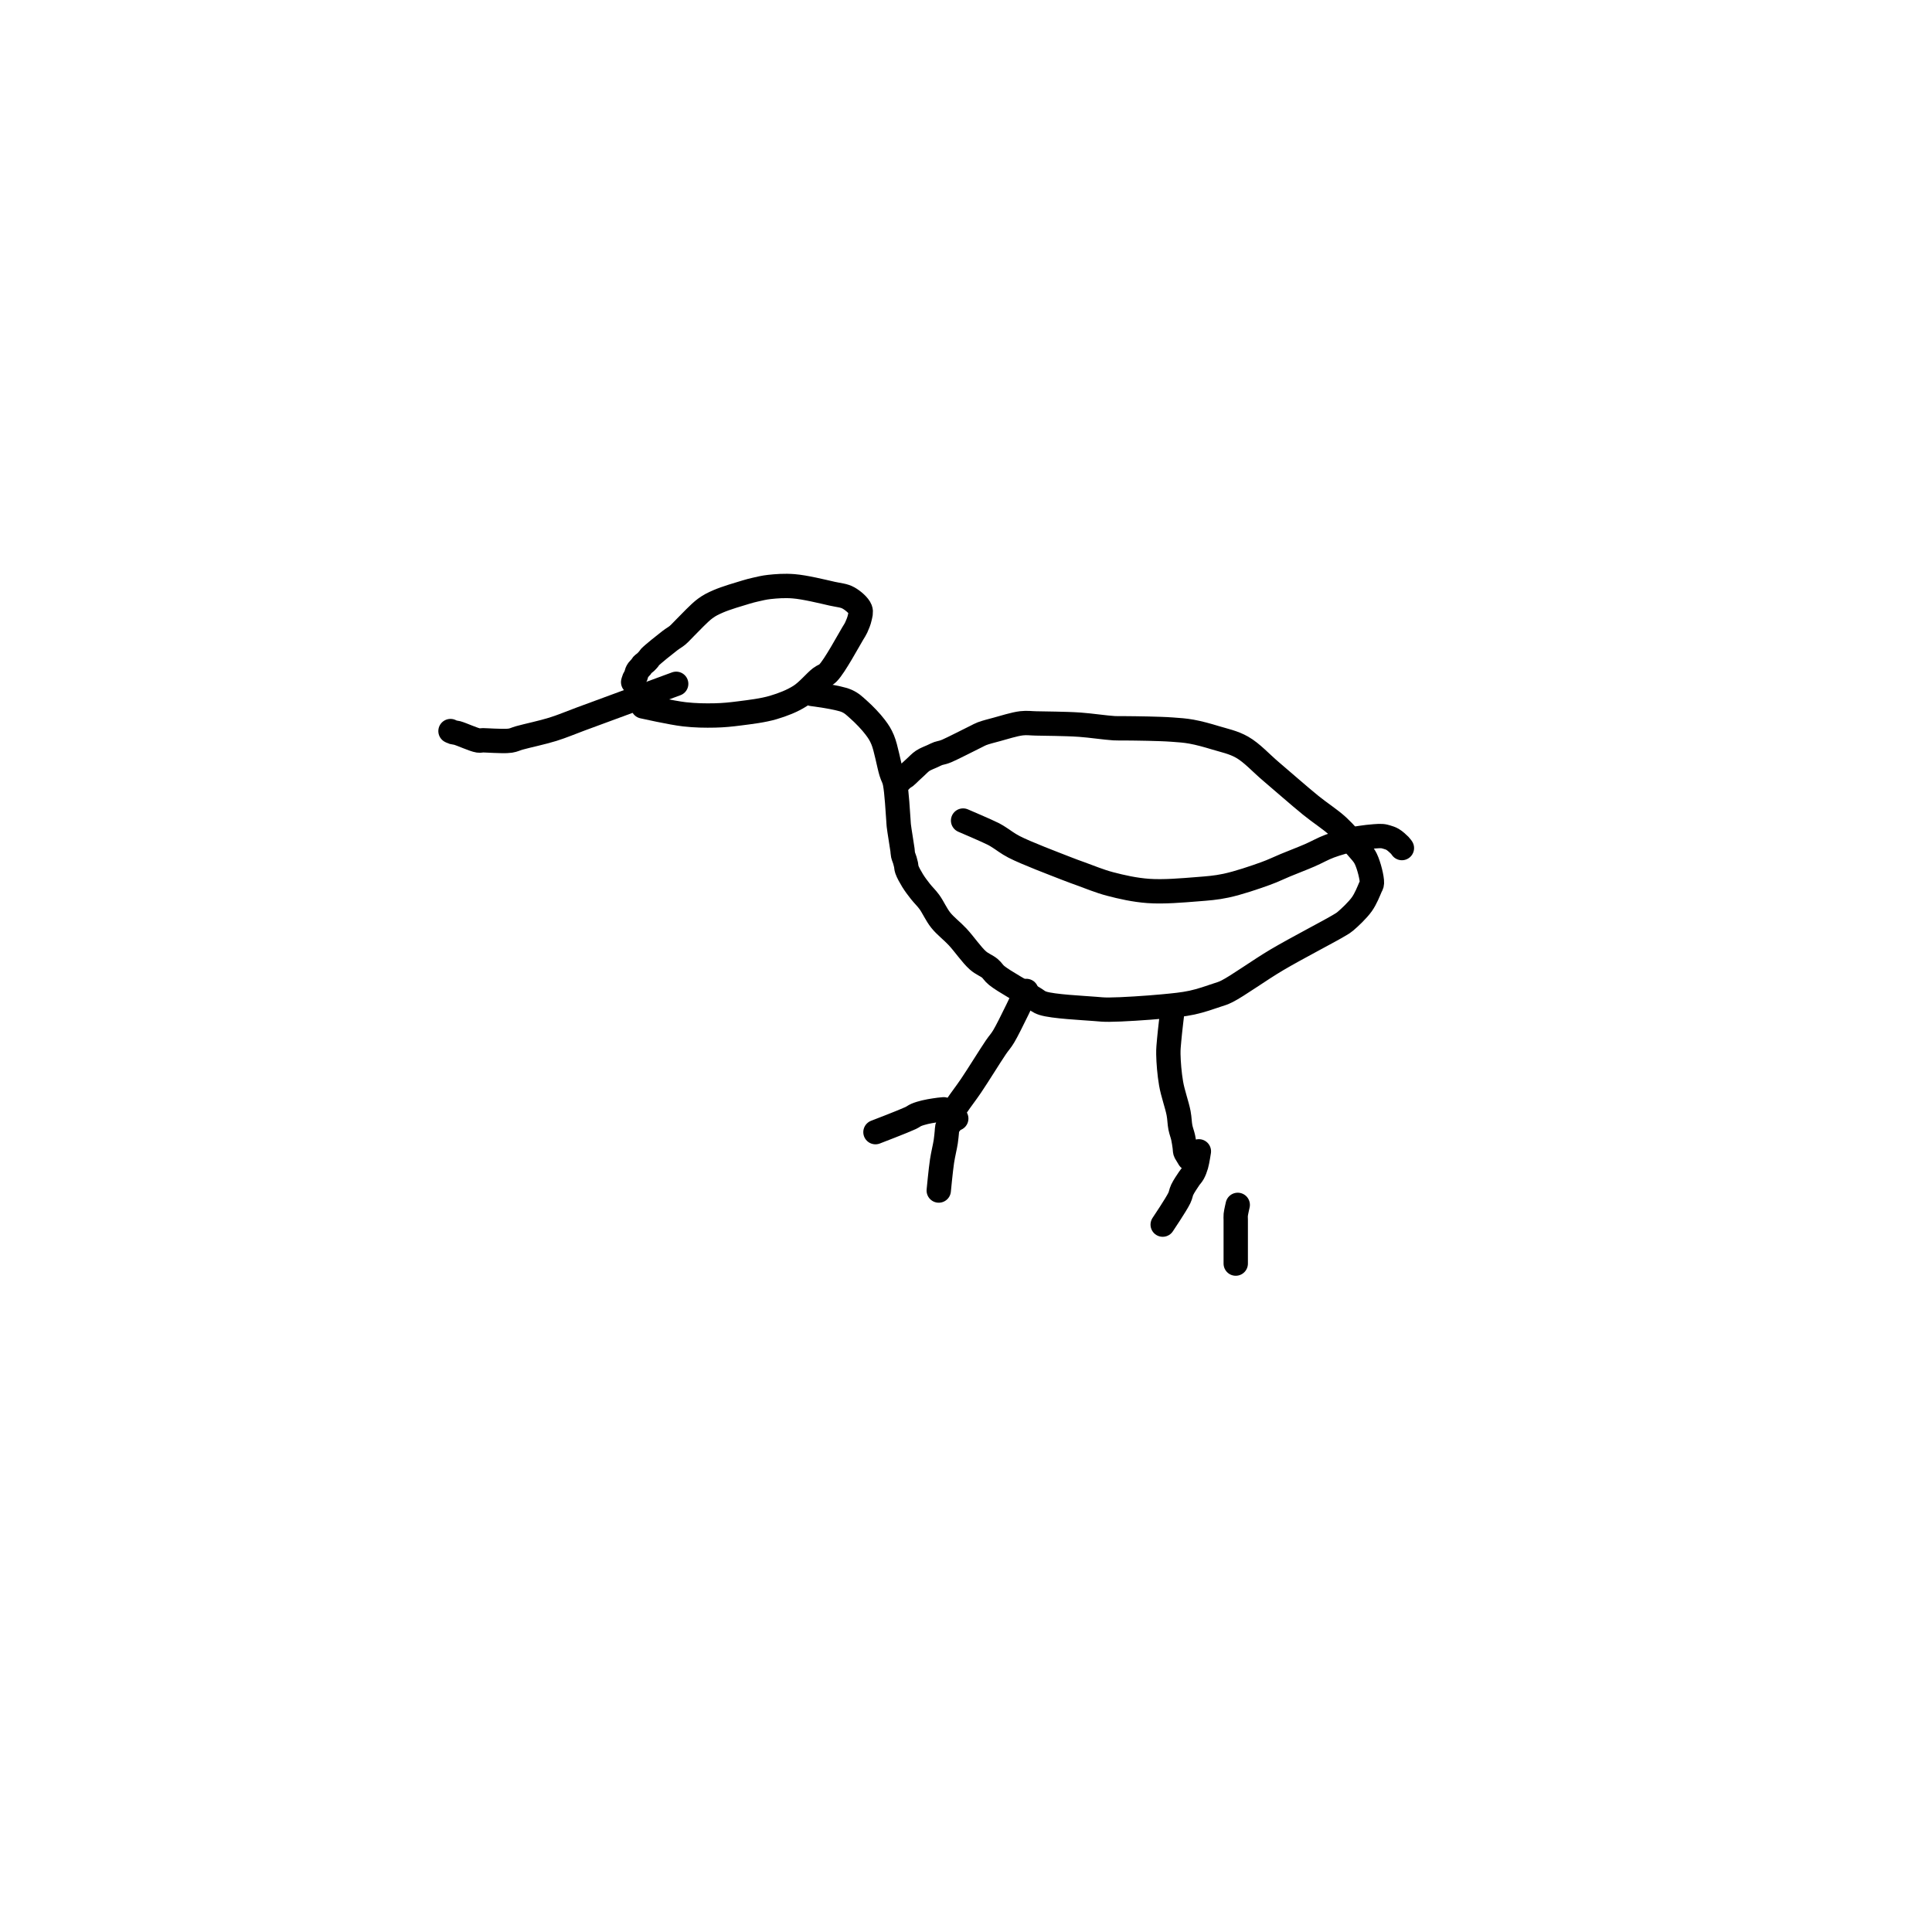 <?xml version="1.0" encoding="utf-8"?>
<!-- Generator: SketchAPI 2022.10.18.0 https://api.sketch.io -->
<svg version="1.1" xmlns="http://www.w3.org/2000/svg" xmlns:xlink="http://www.w3.org/1999/xlink" xmlns:sketchjs="https://sketch.io/dtd/" sketchjs:metadata="eyJuYW1lIjoiRHJhd2luZy5za2V0Y2hwYWQiLCJzdXJmYWNlIjp7ImlzUGFpbnQiOnRydWUsIm1ldGhvZCI6ImZpbGwiLCJibGVuZCI6Im5vcm1hbCIsImVuYWJsZWQiOnRydWUsIm9wYWNpdHkiOjEsInR5cGUiOiJwYXR0ZXJuIiwicGF0dGVybiI6eyJ0eXBlIjoicGF0dGVybiIsInJlZmxlY3QiOiJuby1yZWZsZWN0IiwicmVwZWF0IjoicmVwZWF0Iiwic21vb3RoaW5nIjpmYWxzZSwic3JjIjoidHJhbnNwYXJlbnRMaWdodCIsInN4IjoxLCJzeSI6MSwieDAiOjAuNSwieDEiOjEsInkwIjowLjUsInkxIjoxfSwiaXNGaWxsIjp0cnVlfSwiY2xpcFBhdGgiOnsiZW5hYmxlZCI6dHJ1ZSwic3R5bGUiOnsic3Ryb2tlU3R5bGUiOiJibGFjayIsImxpbmVXaWR0aCI6MX19LCJkZXNjcmlwdGlvbiI6Ik1hZGUgd2l0aCBTa2V0Y2hwYWQiLCJtZXRhZGF0YSI6e30sImV4cG9ydERQSSI6NzIsImV4cG9ydEZvcm1hdCI6InBuZyIsImV4cG9ydFF1YWxpdHkiOjAuOTUsInVuaXRzIjoicHgiLCJ3aWR0aCI6NjAwLCJoZWlnaHQiOjYwMCwicGFnZXMiOlt7IndpZHRoIjo2MDAsImhlaWdodCI6NjAwfV0sInV1aWQiOiJlYWQwNTM4ZS1lMzRkLTRjMjUtOTU3MS1hYjJkY2MwZGZjNjMifQ==" width="600" height="600" viewBox="0 0 600 600">
<path style="fill: none; stroke: #000000; mix-blend-mode: source-over; stroke-dasharray: none; stroke-dashoffset: 0; stroke-linecap: round; stroke-linejoin: round; stroke-miterlimit: 4; stroke-opacity: 1; stroke-width: 5;" sketchjs:tool="pencil" d="M0.17 14.93 C0.17 14.93 5.226 18.201 7.59 19.39 9.602 20.402 11.521 21.139 13.39 21.78 15.069 22.356 16.49 22.723 18.27 23.13 20.37 23.61 22.977 24.247 25.21 24.39 27.264 24.521 29.283 24.49 31.17 24.08 32.996 23.684 35.059 22.437 36.37 22.03 37.138 21.792 37.46 21.969 38.24 21.6 39.979 20.777 44.414 16.865 45.79 15.76 46.318 15.336 46.505 15.223 46.87 14.86 47.319 14.413 47.887 13.793 48.24 13.23 48.556 12.726 48.949 12.274 48.94 11.67 48.928 10.822 48.181 9.464 47.47 8.63 46.75 7.786 45.799 7.409 44.63 6.65 42.847 5.491 39.863 3.469 37.73 2.48 36.053 1.702 34.402 1.238 33.01 0.89 31.944 0.623 31.002 0.524 30.13 0.41 29.41 0.316 28.989 0.274 28.15 0.22 26.693 0.127 23.816 -0.066 22.16 0.03 20.976 0.099 20.252 0.159 19.13 0.48 17.602 0.917 15.253 2.146 13.92 2.74 13.084 3.113 12.559 3.429 11.89 3.67 11.274 3.892 10.816 3.926 10.06 4.16 8.787 4.554 5.717 5.577 5 5.94 4.79 6.046 4.772 6.11 4.62 6.2 4.411 6.323 4.118 6.475 3.85 6.59 3.572 6.709 3.204 6.781 2.98 6.9 2.82 6.985 2.753 7.085 2.6 7.18 2.394 7.307 2.051 7.428 1.84 7.57 1.668 7.686 1.547 7.794 1.41 7.94 1.254 8.107 1.133 8.354 0.97 8.53 0.812 8.7 0.609 8.812 0.45 8.98 0.285 9.154 0 9.56 0 9.56 " transform="matrix(1.419,-0.523,0.523,1.419,191.631,198.286)"/>
<path style="fill: none; stroke: #000000; mix-blend-mode: source-over; stroke-dasharray: none; stroke-dashoffset: 0; stroke-linecap: round; stroke-linejoin: round; stroke-miterlimit: 4; stroke-opacity: 1; stroke-width: 5;" sketchjs:tool="pencil" d="M46.84 6.92 C46.84 6.92 42.304 6.92 40.84 6.92 39.995 6.92 39.507 6.92 38.84 6.92 38.173 6.92 37.657 6.92 36.84 6.92 35.549 6.92 33.583 6.92 31.84 6.92 29.931 6.92 27.84 6.92 25.84 6.92 23.84 6.92 21.915 7.025 19.84 6.92 17.591 6.806 14.455 6.341 12.83 6.21 11.965 6.14 11.569 6.24 10.84 6.09 9.891 5.894 8.6 5.307 7.66 4.94 6.898 4.643 6.159 4.28 5.61 4.08 5.253 3.95 5.083 4.003 4.71 3.8 3.883 3.351 1.896 1.366 1.15 0.84 0.835 0.618 0.641 0.572 0.44 0.42 0.267 0.289 0 0 0 0 0 0 0 0 0 0 " transform="matrix(1.419,-0.523,0.523,1.419,139.908,227.043)"/>
<path style="fill: none; stroke: #000000; mix-blend-mode: source-over; stroke-dasharray: none; stroke-dashoffset: 0; stroke-linecap: round; stroke-linejoin: round; stroke-miterlimit: 4; stroke-opacity: 1; stroke-width: 5;" sketchjs:tool="pencil" d="M0 0 C0 0 5.358 0.663 7.06 1.41 8.178 1.901 8.708 2.48 9.57 3.24 10.654 4.196 12.079 5.676 12.94 6.82 13.615 7.717 14.017 8.312 14.48 9.42 15.181 11.095 15.749 14.512 16.24 16.1 16.517 16.998 16.773 17.248 16.98 18.18 17.37 19.939 17.607 24.635 17.72 26.01 17.76 26.501 17.739 26.55 17.79 27.01 17.904 28.044 18.415 31 18.55 32.03 18.61 32.486 18.586 32.682 18.66 33.02 18.741 33.391 18.933 33.798 19.04 34.16 19.136 34.484 19.212 34.776 19.28 35.09 19.349 35.406 19.323 35.673 19.45 36.05 19.657 36.661 20.176 37.589 20.63 38.33 21.101 39.098 21.671 39.843 22.24 40.57 22.814 41.304 23.446 41.871 24.06 42.71 24.831 43.763 25.473 45.288 26.41 46.46 27.394 47.689 28.688 48.623 29.87 49.89 31.223 51.341 32.759 53.604 34.04 54.73 34.91 55.495 35.818 55.781 36.5 56.35 37.07 56.826 37.206 57.264 37.92 57.84 39.397 59.031 43.743 61.434 45.44 62.43 46.296 62.932 46.435 63.223 47.39 63.53 49.477 64.2 55.565 64.481 58.02 64.68 59.317 64.785 59.693 64.844 61 64.84 63.512 64.832 68.894 64.477 72.01 64.18 74.322 63.959 76.122 63.799 78.03 63.39 79.817 63.007 81.813 62.308 83.13 61.86 83.979 61.571 84.279 61.53 85.2 61.07 87.355 59.993 91.81 56.758 95.46 54.6 99.487 52.219 106.419 48.652 108.38 47.45 108.979 47.083 109.063 47.063 109.52 46.68 110.381 45.957 112.042 44.401 112.92 43.16 113.703 42.054 114.327 40.457 114.66 39.68 114.821 39.303 114.95 39.229 114.97 38.82 115.017 37.858 114.363 35.226 113.73 33.91 113.23 32.87 112.59 32.316 111.82 31.39 110.791 30.153 109.478 28.566 108.02 27.22 106.379 25.705 104.401 24.491 102.37 22.84 99.893 20.827 96.777 18.061 94.28 15.95 92.14 14.14 90.359 12.105 88.3 10.93 86.525 9.917 84.617 9.543 82.83 9 81.158 8.492 79.468 8.021 77.91 7.74 76.536 7.492 75.369 7.422 73.98 7.32 72.42 7.205 70.662 7.165 69 7.12 67.335 7.075 65.291 7.065 64 7.05 63.183 7.04 62.868 7.079 62 7.03 60.37 6.938 57.122 6.461 54.98 6.31 53.18 6.183 51.569 6.164 50 6.12 48.594 6.081 47.238 6.067 46 6.05 44.928 6.035 44.122 5.889 43 6.02 41.517 6.193 39.384 6.884 37.91 7.28 36.766 7.588 35.645 7.868 34.88 8.16 34.389 8.347 34.25 8.458 33.71 8.72 32.481 9.316 28.803 11.21 27.69 11.68 27.277 11.854 27.116 11.899 26.82 11.99 26.52 12.083 26.22 12.117 25.9 12.23 25.528 12.362 25.172 12.555 24.73 12.76 24.147 13.031 23.305 13.327 22.71 13.72 22.155 14.087 21.694 14.609 21.25 15.01 20.872 15.351 20.555 15.648 20.21 15.97 19.865 16.292 19.496 16.692 19.18 16.94 18.945 17.125 18.712 17.213 18.52 17.37 18.347 17.512 18.248 17.646 18.07 17.83 17.806 18.103 17.09 18.85 17.09 18.85 17.09 18.85 17.09 18.85 17.09 18.85 " transform="matrix(1.512,0,0,1.512,252.228,215.521)"/>
<path style="fill: none; stroke: #000000; mix-blend-mode: source-over; stroke-dasharray: none; stroke-dashoffset: 0; stroke-linecap: round; stroke-linejoin: round; stroke-miterlimit: 4; stroke-opacity: 1; stroke-width: 5;" sketchjs:tool="pencil" d="M0 0 C0 0 5.015 2.136 6.26 2.78 6.813 3.066 6.945 3.178 7.42 3.47 8.197 3.947 9.096 4.692 10.46 5.4 12.914 6.674 18.754 8.879 21.23 9.85 22.519 10.355 23.029 10.533 24.19 10.95 25.832 11.54 28.008 12.454 30.16 13.02 32.584 13.658 35.256 14.257 38.05 14.46 41.163 14.687 45.102 14.339 48 14.11 50.262 13.932 51.885 13.825 54.02 13.37 56.544 12.832 59.9 11.688 62.13 10.88 63.745 10.295 64.795 9.753 66.23 9.16 67.81 8.507 69.65 7.811 71.22 7.13 72.65 6.51 73.846 5.797 75.28 5.26 76.803 4.689 78.867 4.131 80.12 3.84 80.899 3.659 81.506 3.591 82.04 3.51 82.42 3.452 82.604 3.421 83.02 3.38 83.745 3.309 85.271 3.137 86.01 3.19 86.452 3.222 86.706 3.304 87.06 3.41 87.442 3.525 87.829 3.638 88.22 3.87 88.704 4.157 89.355 4.746 89.69 5.09 89.894 5.3 90.13 5.65 90.13 5.65 " transform="matrix(1.512,0,0,1.512,299.097,254.831)"/>
<path style="fill: none; stroke: #000000; mix-blend-mode: source-over; stroke-dasharray: none; stroke-dashoffset: 0; stroke-linecap: round; stroke-linejoin: round; stroke-miterlimit: 4; stroke-opacity: 1; stroke-width: 5;" sketchjs:tool="pencil" d="M15.43 0 C15.43 0 11.991 7.306 10.78 9.32 10.157 10.355 9.85 10.575 9.18 11.56 7.94 13.383 5.545 17.289 4.06 19.48 2.979 21.074 1.903 22.438 1.17 23.55 0.681 24.293 -0.08 24.986 0.01 25.45 0.078 25.8 1.03 26.21 1.03 26.21 " transform="matrix(1.512,0,0,1.512,295.416,307.749)"/>
<path style="fill: none; stroke: #000000; mix-blend-mode: source-over; stroke-dasharray: none; stroke-dashoffset: 0; stroke-linecap: round; stroke-linejoin: round; stroke-miterlimit: 4; stroke-opacity: 1; stroke-width: 5;" sketchjs:tool="pencil" d="M0.84 0 C0.84 0 0.31 4.361 0.17 6.02 0.072 7.185 -0.021 7.835 0 9 0.03 10.656 0.216 13.014 0.56 15.01 0.91 17.044 1.785 19.421 2.1 21.09 2.316 22.235 2.294 23.131 2.47 24.02 2.621 24.781 2.89 25.423 3.04 26.11 3.183 26.762 3.286 27.504 3.36 28.04 3.413 28.421 3.408 28.804 3.47 29.02 3.503 29.134 3.53 29.158 3.59 29.27 3.724 29.517 4.29 30.43 4.29 30.43 " transform="matrix(1.512,0,0,1.512,362.844,313.796)"/>
<path style="fill: none; stroke: #000000; mix-blend-mode: source-over; stroke-dasharray: none; stroke-dashoffset: 0; stroke-linecap: round; stroke-linejoin: round; stroke-miterlimit: 4; stroke-opacity: 1; stroke-width: 5;" sketchjs:tool="pencil" d="M0 4.69 C0 4.69 5.841 2.451 7.21 1.8 7.778 1.53 7.939 1.339 8.38 1.15 8.897 0.928 9.537 0.751 10.14 0.6 10.759 0.445 11.518 0.328 12.05 0.24 12.43 0.177 12.702 0.14 13.03 0.1 13.359 0.06 14.02 0 14.02 0 " transform="matrix(1.512,0,0,1.512,271.883,344.505)"/>
<path style="fill: none; stroke: #000000; mix-blend-mode: source-over; stroke-dasharray: none; stroke-dashoffset: 0; stroke-linecap: round; stroke-linejoin: round; stroke-miterlimit: 4; stroke-opacity: 1; stroke-width: 5;" sketchjs:tool="pencil" d="M0 13.7 C0 13.7 0 13.7 0 13.7 0 13.7 0.398 9.49 0.67 7.69 0.894 6.205 1.272 4.76 1.44 3.65 1.556 2.879 1.605 2.225 1.66 1.68 1.699 1.294 1.699 0.899 1.75 0.69 1.775 0.588 1.793 0.551 1.84 0.47 1.908 0.352 2.059 0.145 2.15 0.07 2.201 0.029 2.29 0 2.29 0 " transform="matrix(1.512,0,0,1.512,291.538,349.019)"/>
<path style="fill: none; stroke: #000000; mix-blend-mode: source-over; stroke-dasharray: none; stroke-dashoffset: 0; stroke-linecap: round; stroke-linejoin: round; stroke-miterlimit: 4; stroke-opacity: 1; stroke-width: 5;" sketchjs:tool="pencil" d="M0 15.05 C0 15.05 2.77 10.931 3.41 9.6 3.75 8.893 3.726 8.486 4.01 7.89 4.356 7.165 5.002 6.222 5.42 5.6 5.72 5.153 6.005 4.906 6.24 4.48 6.505 4 6.707 3.471 6.89 2.84 7.125 2.032 7.43 0 7.43 0 " transform="matrix(1.512,0,0,1.512,361.086,357.561)"/>
<path style="fill: none; stroke: #000000; mix-blend-mode: source-over; stroke-dasharray: none; stroke-dashoffset: 0; stroke-linecap: round; stroke-linejoin: round; stroke-miterlimit: 4; stroke-opacity: 1; stroke-width: 5;" sketchjs:tool="pencil" d="M0.02 12.06 C0.02 12.06 0.02 6.686 0.02 5.06 0.02 4.191 0.02 3.612 0.02 3.06 0.02 2.669 -0.019 2.451 0.02 2.06 0.076 1.494 0.43 0 0.43 0 0.43 0 0.43 0 0.43 0 0.43 0 0.43 0 0.43 0 " transform="matrix(1.512,0,0,1.512,383.739,374.185)"/>
</svg>
